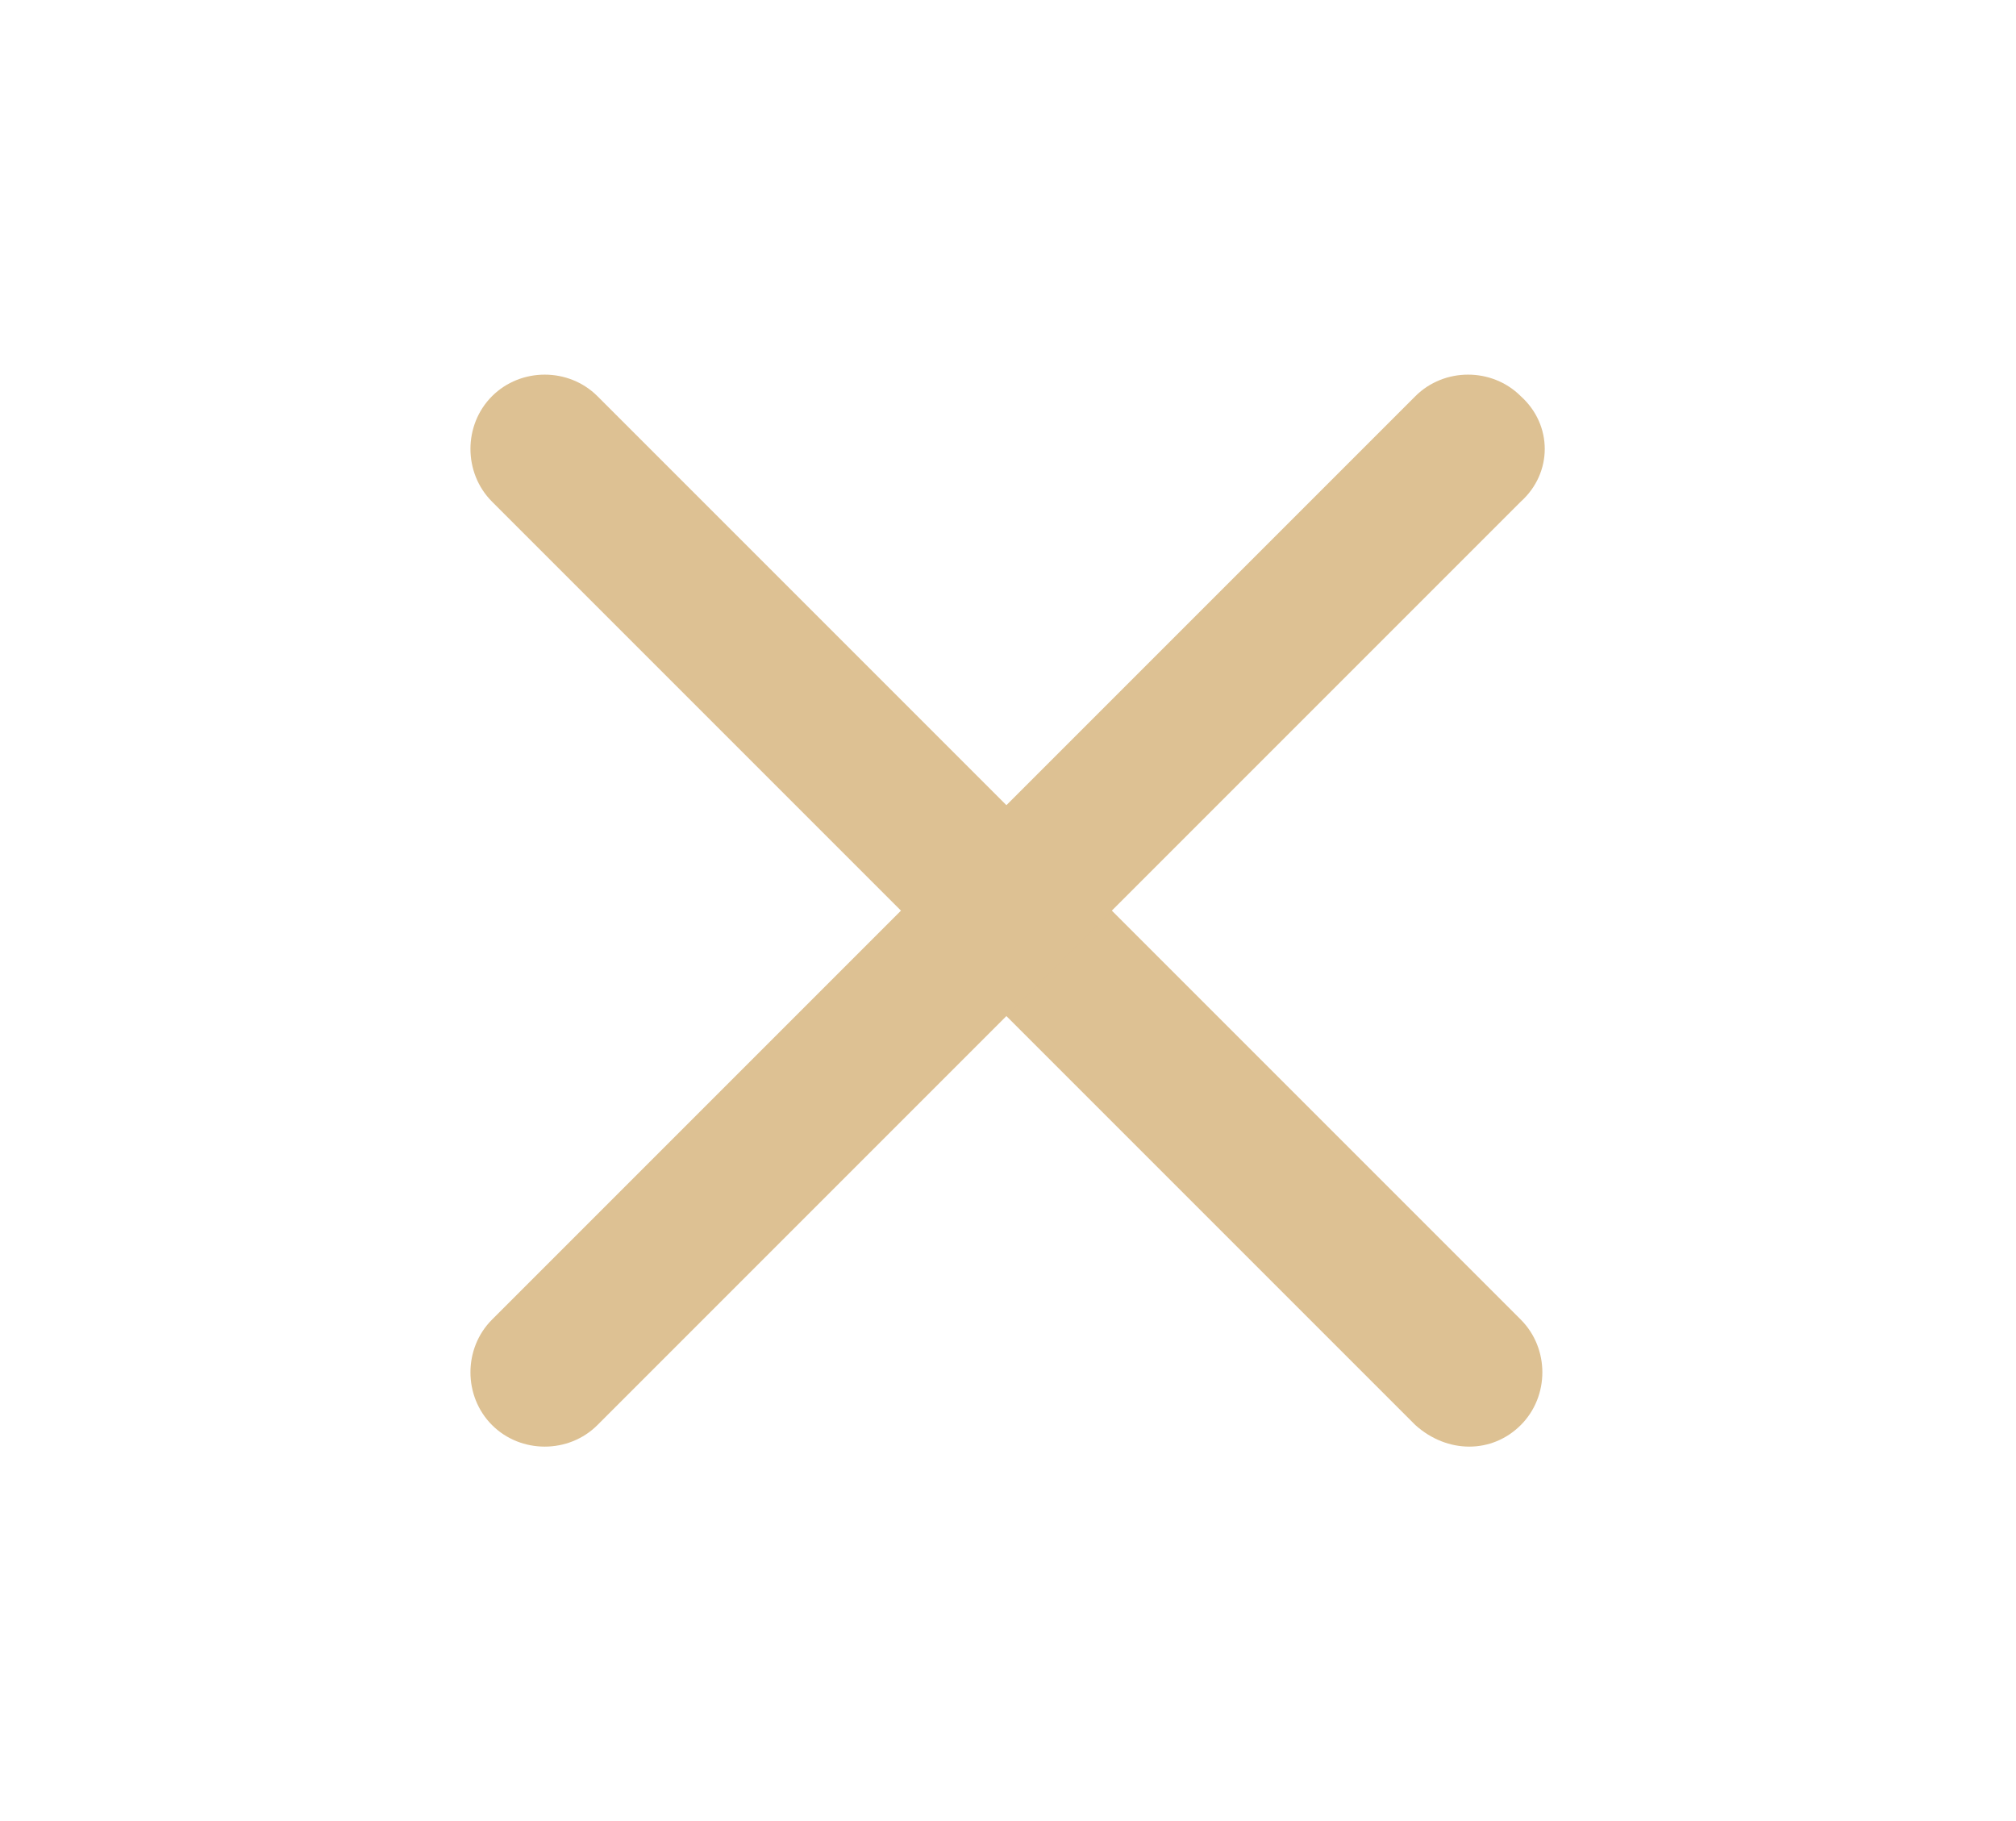 <?xml version="1.0" encoding="utf-8"?>
<!-- Generator: Adobe Illustrator 27.1.1, SVG Export Plug-In . SVG Version: 6.00 Build 0)  -->
<svg version="1.1" id="Layer_1" xmlns="http://www.w3.org/2000/svg" xmlns:xlink="http://www.w3.org/1999/xlink" x="0px" y="0px"
	 viewBox="0 0 63.1 57" style="enable-background:new 0 0 63.1 57;" xml:space="preserve">
<style type="text/css">
	.st0{fill:#DDC193;}
</style>
<g>
	<path class="st0" d="M44.3,44.6L15.4,15.7c-0.9-0.9-0.9-2.4,0-3.3s2.4-0.9,3.3,0l28.9,28.9c0.9,0.9,0.9,2.4,0,3.3
		S45.3,45.5,44.3,44.6z"/>
	<path class="st0" d="M47.6,15.7L18.7,44.6c-0.9,0.9-2.4,0.9-3.3,0c-0.9-0.9-0.9-2.4,0-3.3l28.9-28.9c0.9-0.9,2.4-0.9,3.3,0
		C48.6,13.3,48.6,14.8,47.6,15.7z"/>
</g>
</svg>
